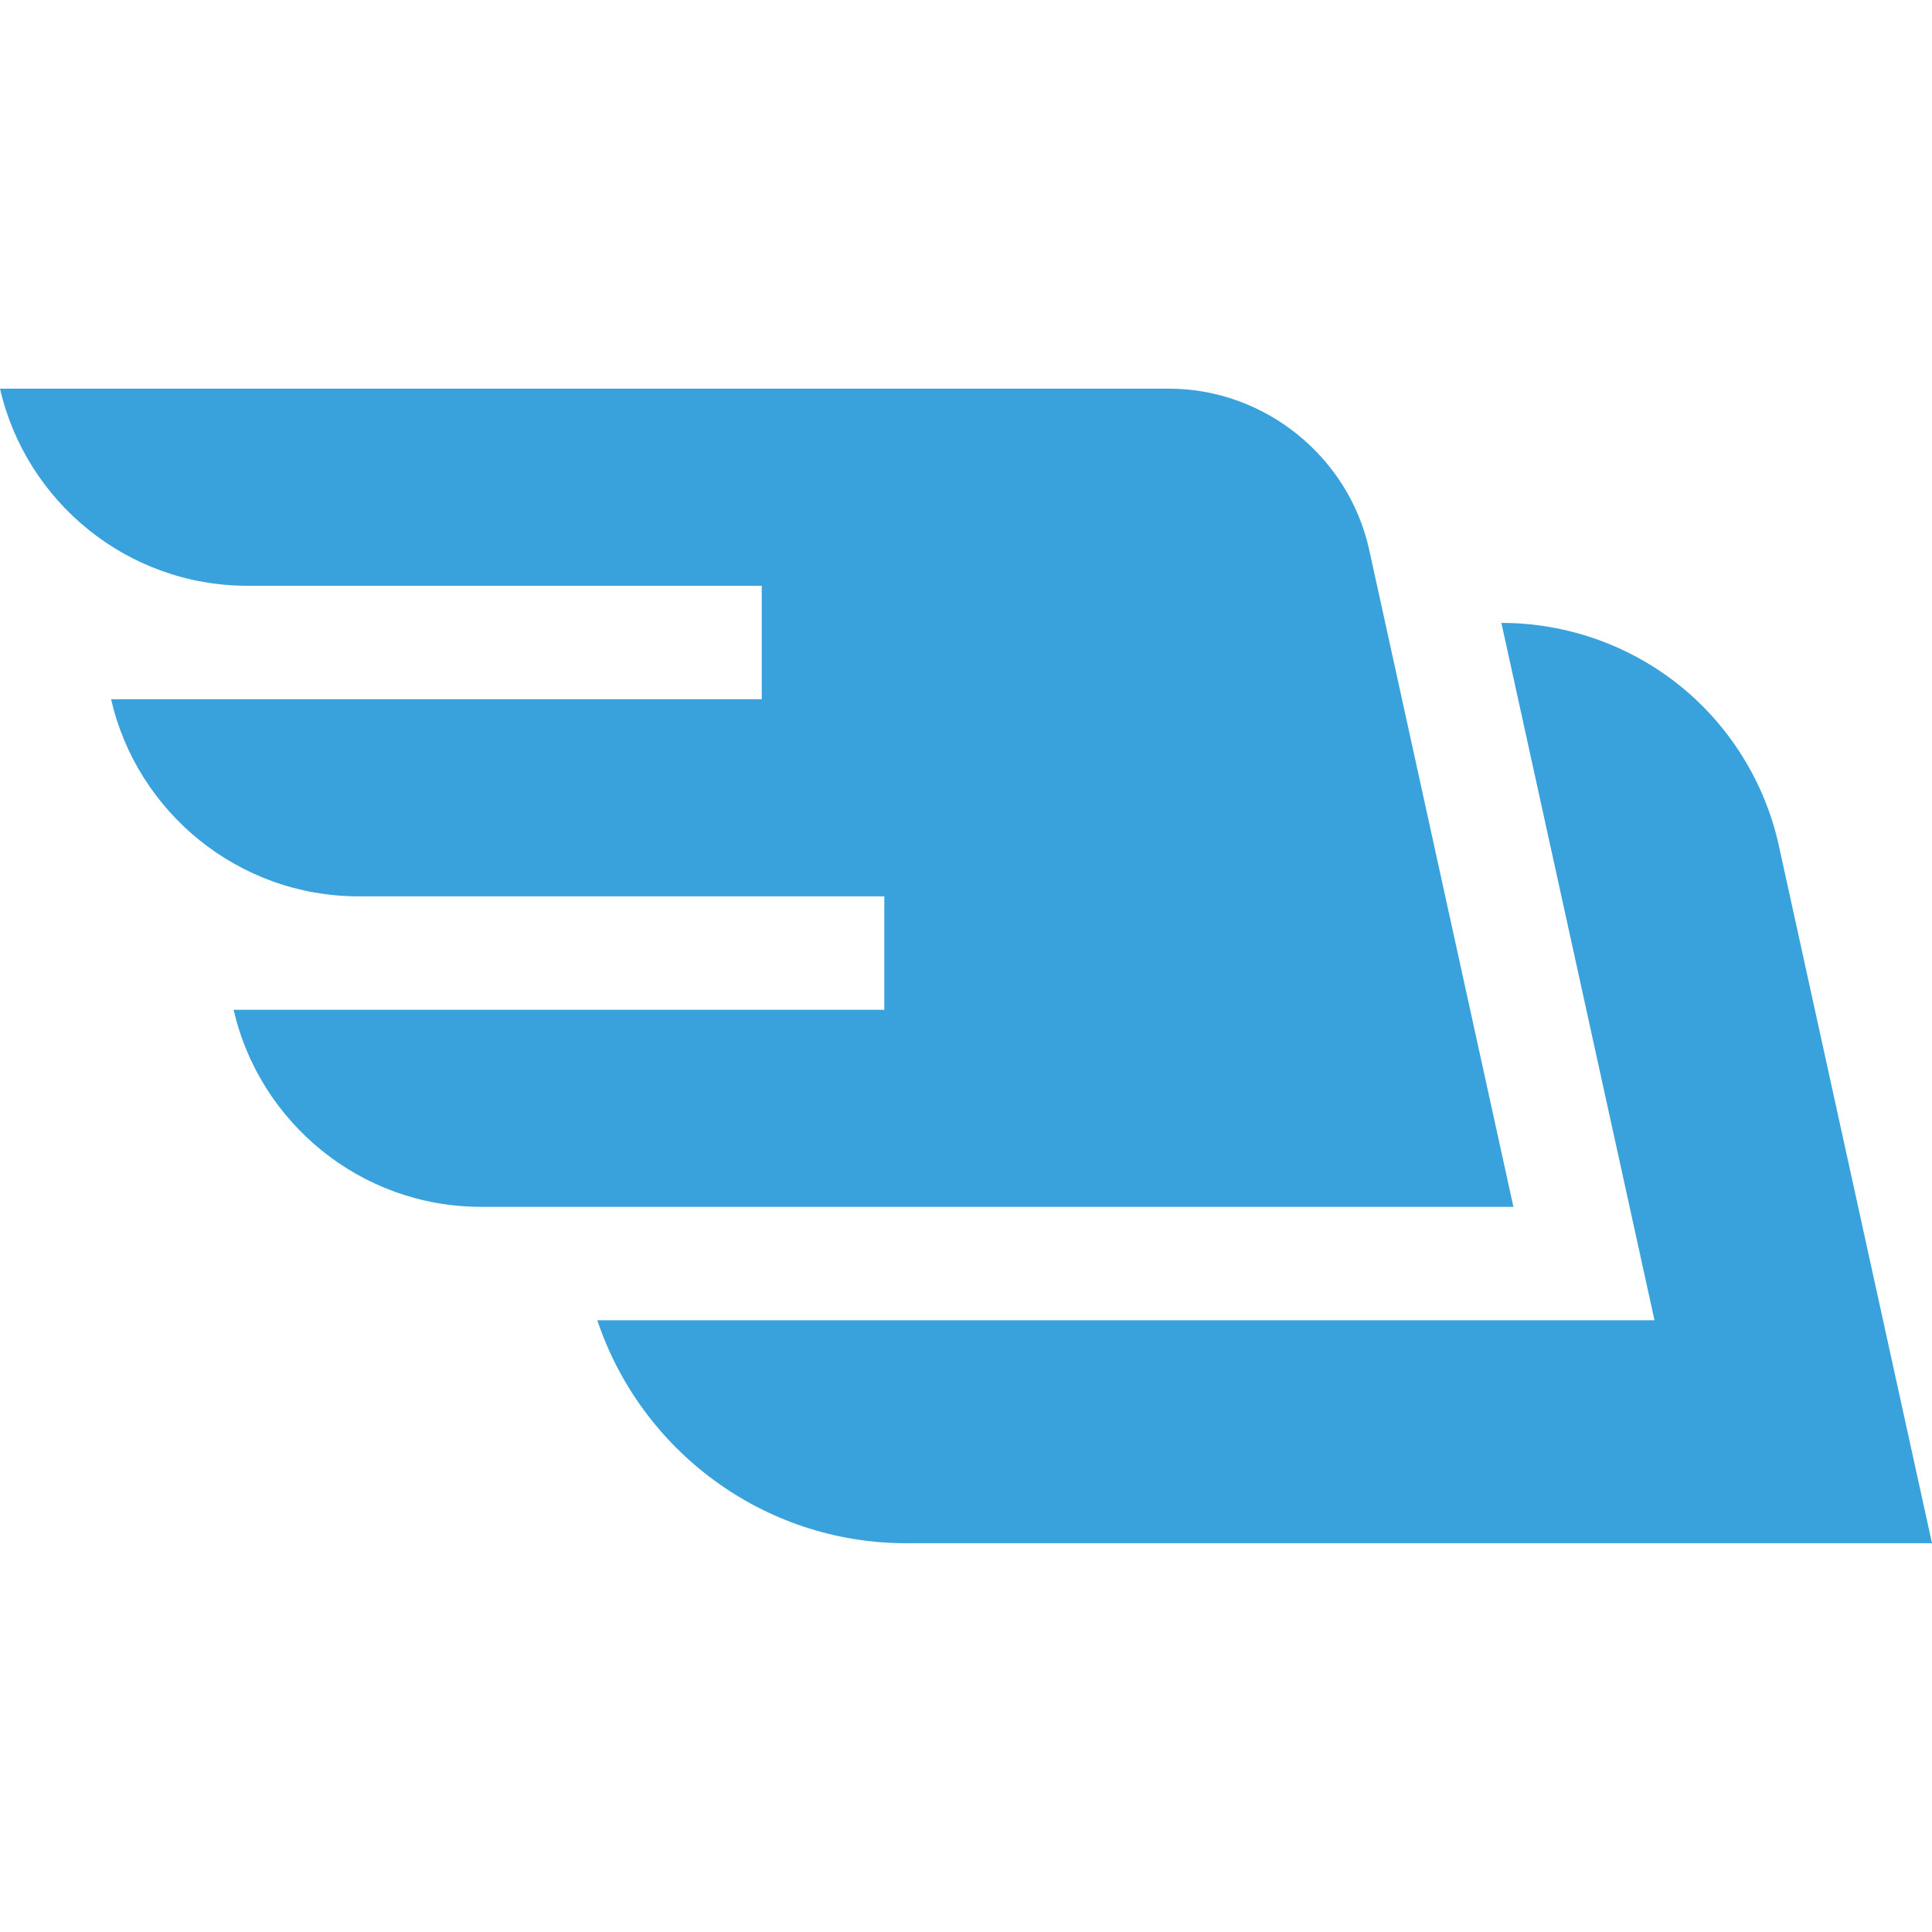 <svg width="35" height="35" viewBox="0 0 35 35" fill="none" xmlns="http://www.w3.org/2000/svg">
<path d="M24.804 9.959C24.432 8.268 22.907 7.041 21.176 7.041H0C0.468 9.084 2.3 10.612 4.483 10.612H13.8V12.667H2.012C2.48 14.709 4.313 16.238 6.495 16.238H16.02V18.293H4.232C4.7 20.335 6.532 21.863 8.714 21.863H27.417L24.804 9.959Z" fill="#39A2DD"/>
<path d="M32.225 15.318C31.975 14.179 31.337 13.149 30.428 12.418C29.519 11.688 28.377 11.285 27.21 11.285H27.199L29.973 23.918H10.821C11.602 26.262 13.815 27.957 16.418 27.957H35L32.225 15.318Z" fill="#39A2DD"/>
</svg>
